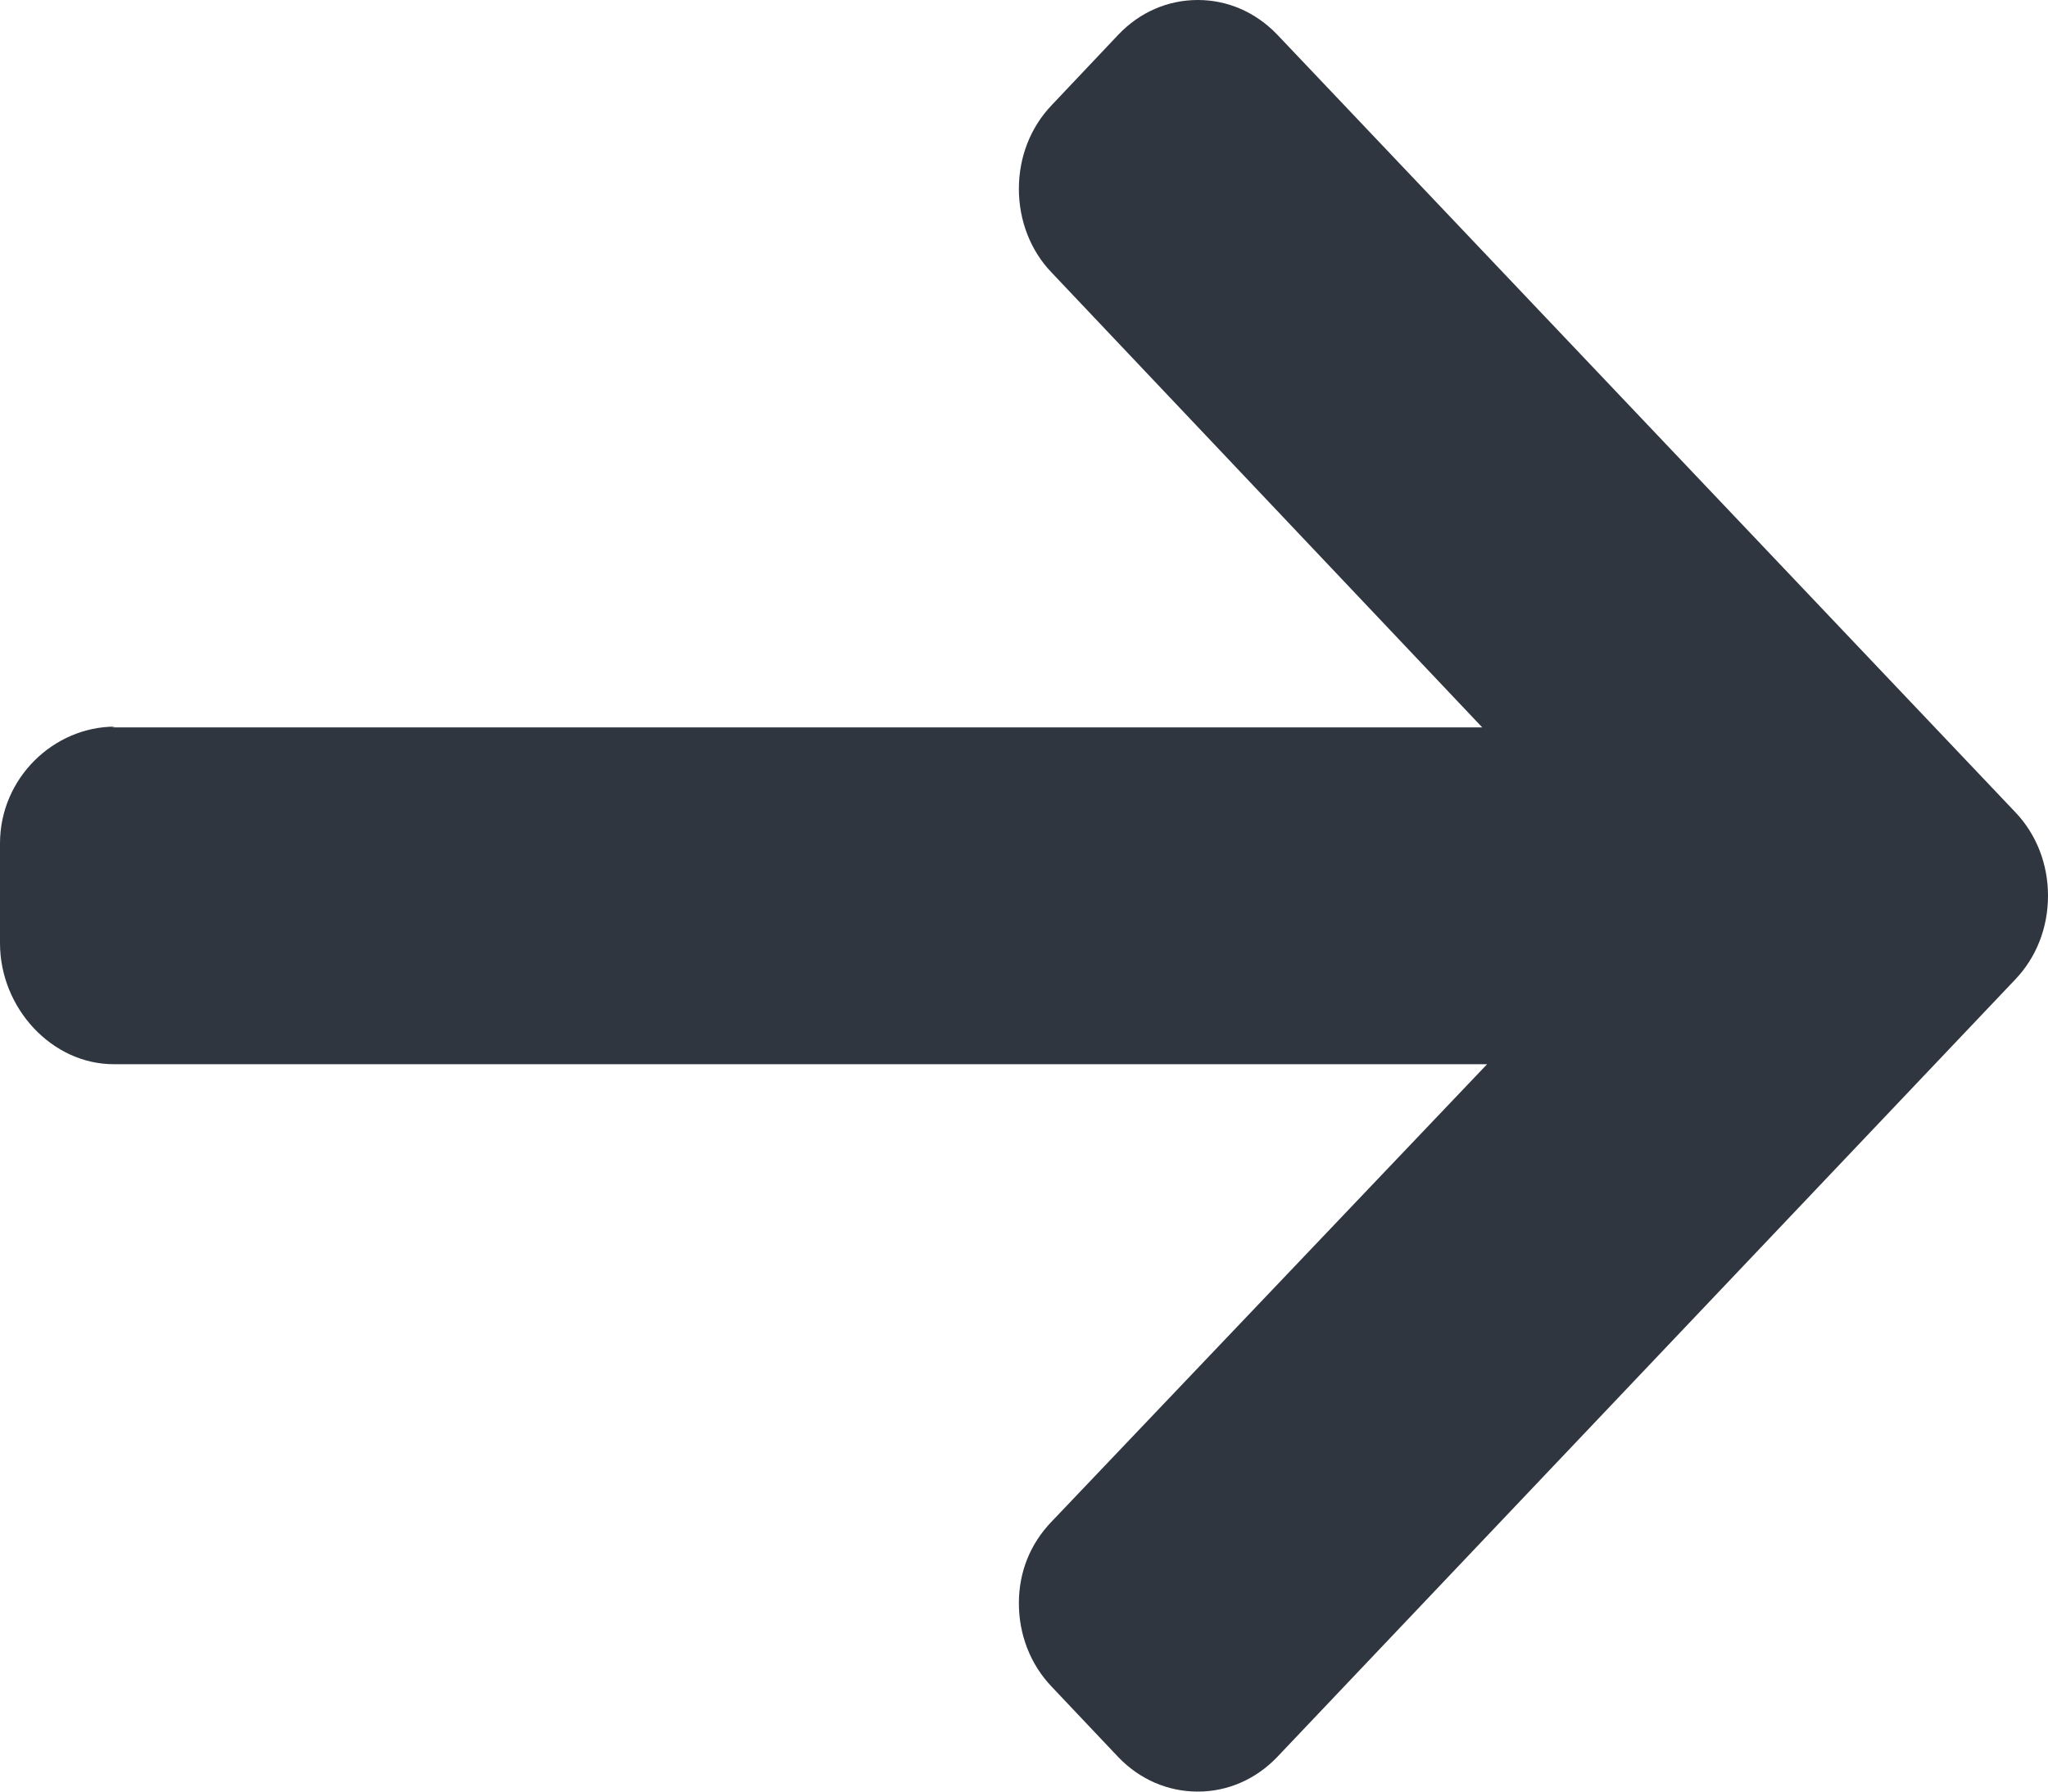 <?xml version="1.0" encoding="UTF-8"?>
<svg width="8px" height="7px" viewBox="0 0 8 7" version="1.1" xmlns="http://www.w3.org/2000/svg" xmlns:xlink="http://www.w3.org/1999/xlink">
    <!-- Generator: Sketch 58 (84663) - https://sketch.com -->
    <title>Arrow_B</title>
    <desc>Created with Sketch.</desc>
    <g id="Arrow_B" stroke="none" stroke-width="1" fill="none" fill-rule="evenodd">
        <g id="left-arrow" transform="translate(4, 3.5) scale(-1, 1) translate(-4, -3.5) " fill="#2F3640" fill-rule="nonzero">
            <path d="M7.55,2.839 L7.563,2.842 L2.21,2.842 L3.892,1.065 C3.975,0.979 4.02,0.861 4.02,0.738 C4.02,0.614 3.975,0.498 3.892,0.411 L3.631,0.135 C3.548,0.048 3.439,0 3.321,0 C3.204,0 3.095,0.048 3.012,0.134 L0.128,3.173 C0.045,3.26 -0,3.376 0,3.5 C-0,3.624 0.045,3.74 0.128,3.827 L3.012,6.866 C3.095,6.952 3.204,7 3.321,7 C3.439,7 3.548,6.952 3.631,6.866 L3.892,6.59 C3.975,6.503 4.02,6.387 4.02,6.264 C4.02,6.141 3.975,6.031 3.892,5.945 L2.191,4.158 L7.556,4.158 C7.797,4.158 8,3.939 8,3.685 L8,3.295 C8,3.041 7.791,2.839 7.55,2.839 Z" id="Path"></path>
        </g>
    </g>
</svg>